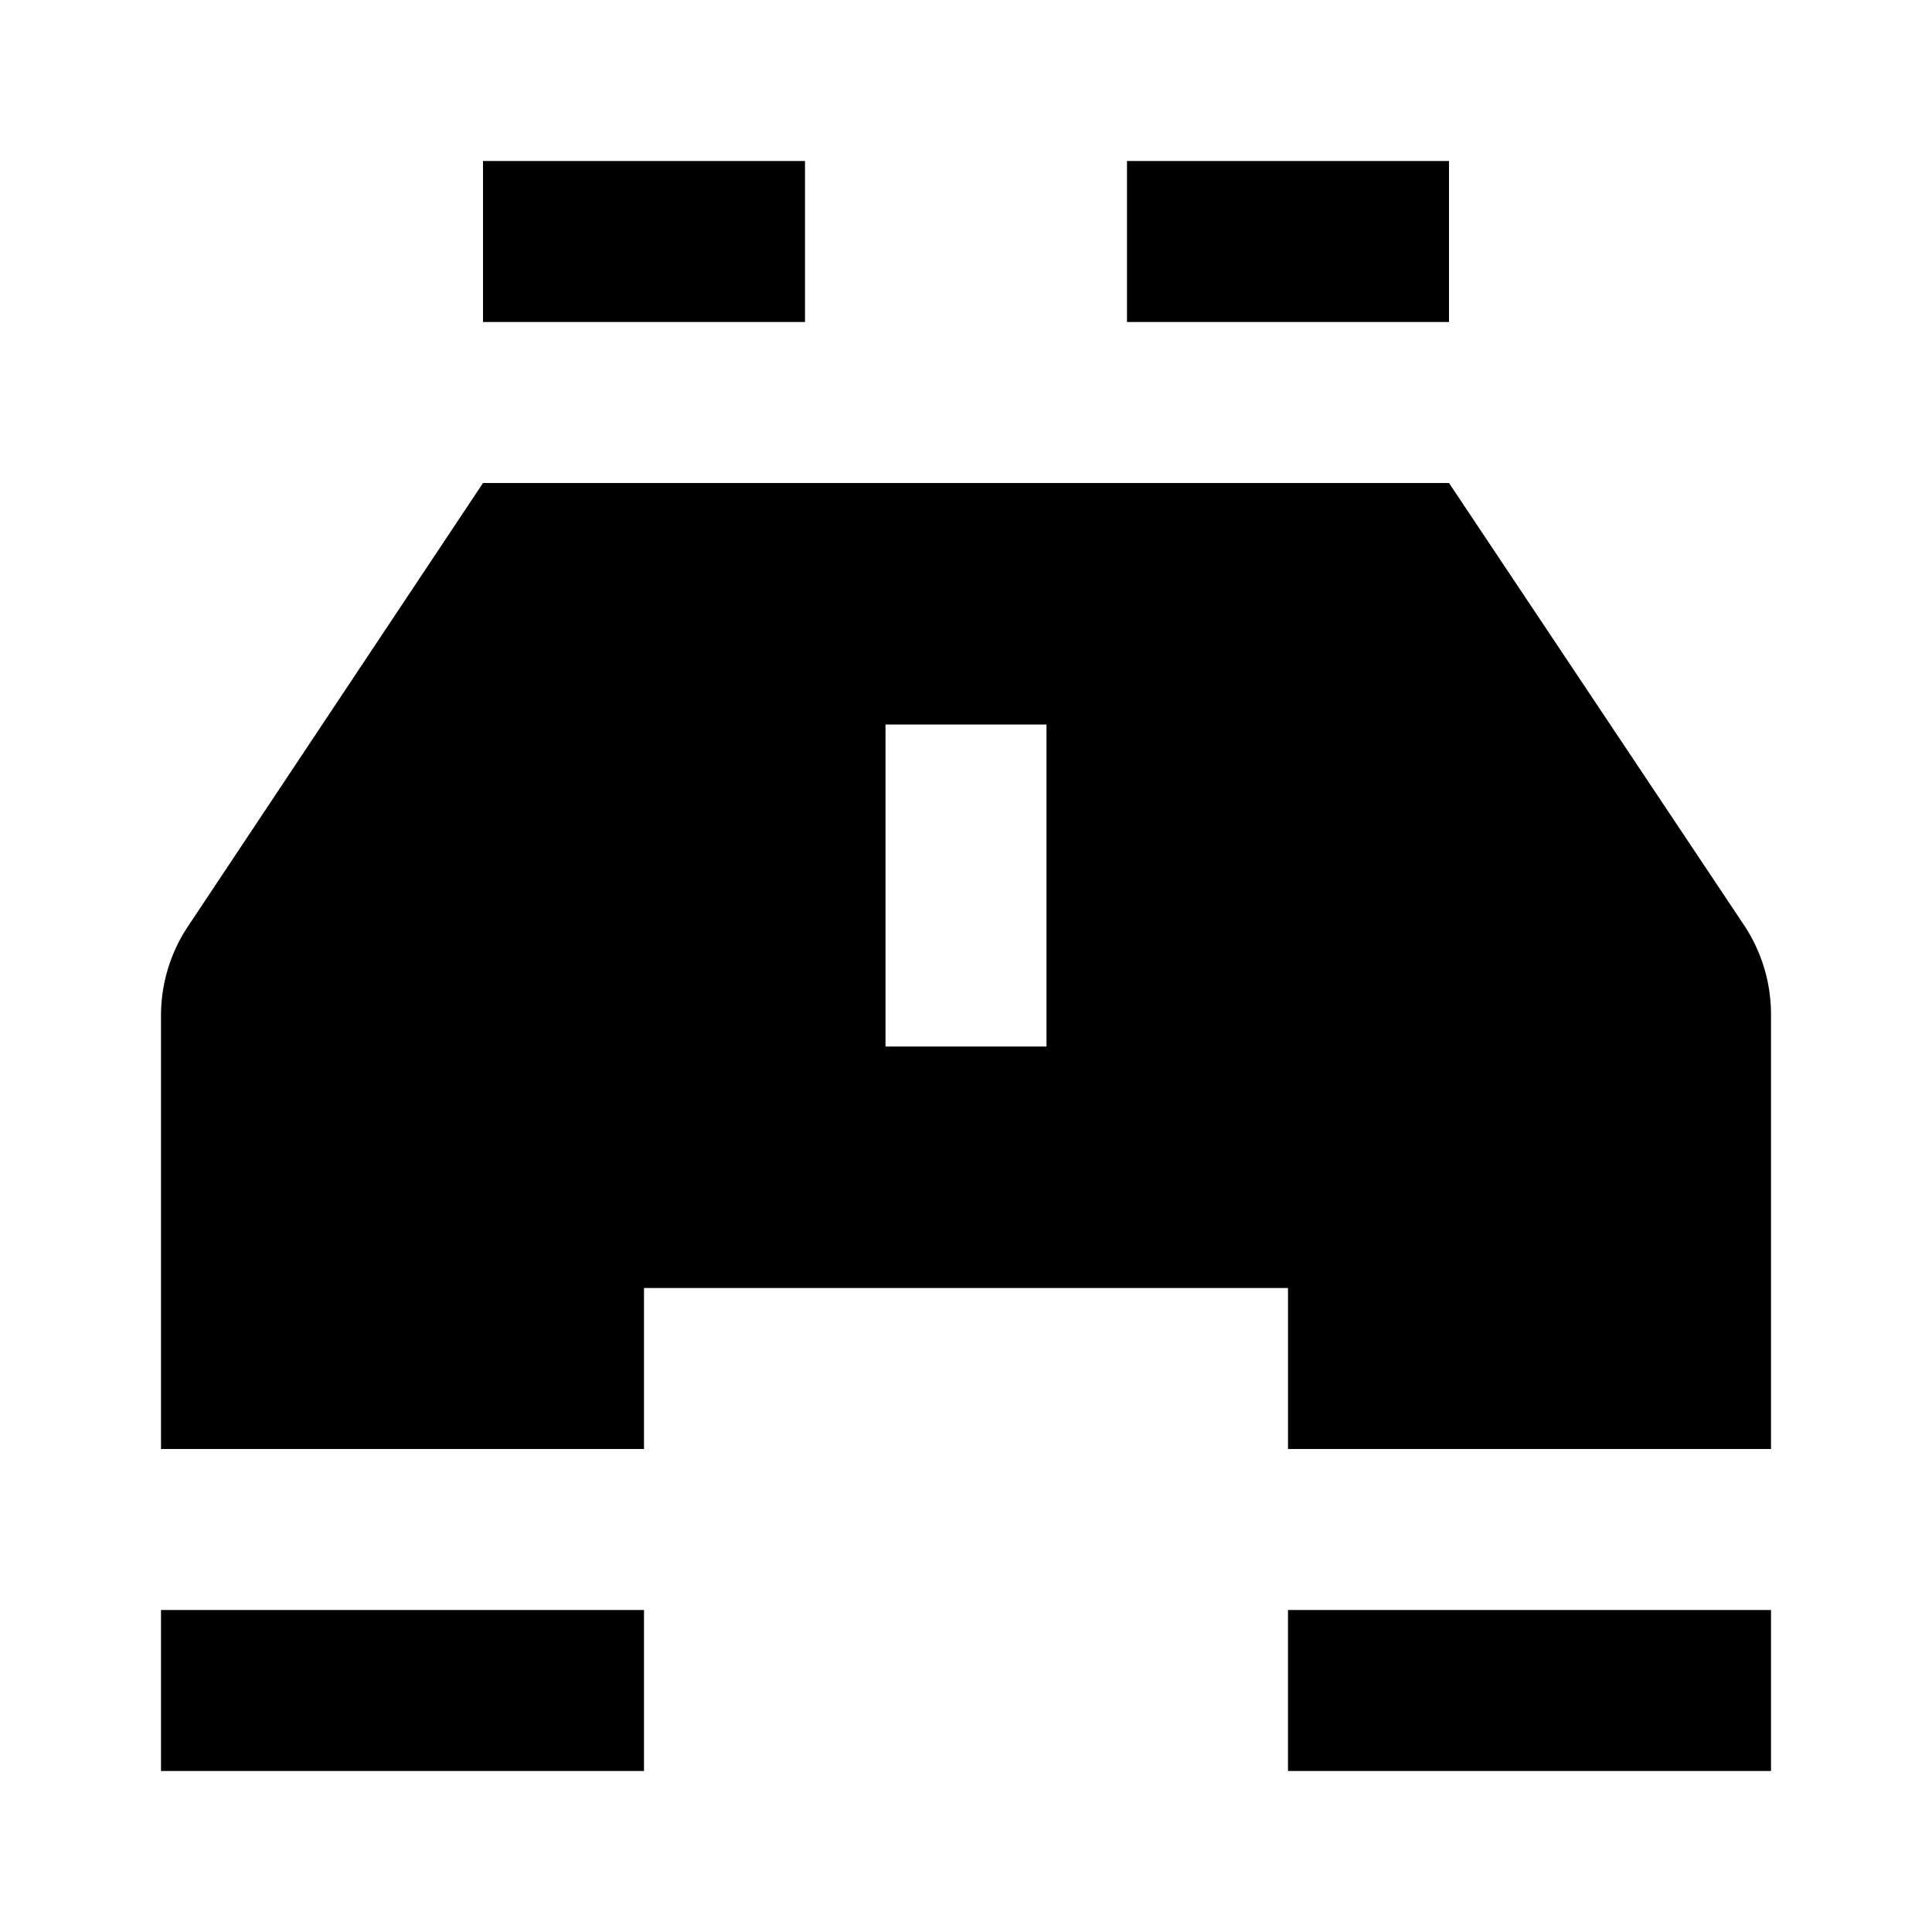<svg xmlns="http://www.w3.org/2000/svg" viewBox="0 0 24 24"><g id="Layer_2" data-name="Layer 2"><g id="UI_POI_Solid" data-name="UI POI Solid"><g id="overlook"><rect width="24" height="24" style="fill:none;opacity:0.11"/><path d="M10,4H6V2h4ZM2,22H8V20H2Zm14,0h6V20H16ZM18,2H14V4h4Zm4,16H16s0-2,0-2H8v2H2V12.61a2,2,0,0,1,.34-1.11L6,6H18s2.71,4.06,3.67,5.5A2,2,0,0,1,22,12.6S22,18,22,18ZM13,9H11v4h2Z"/></g></g></g></svg>